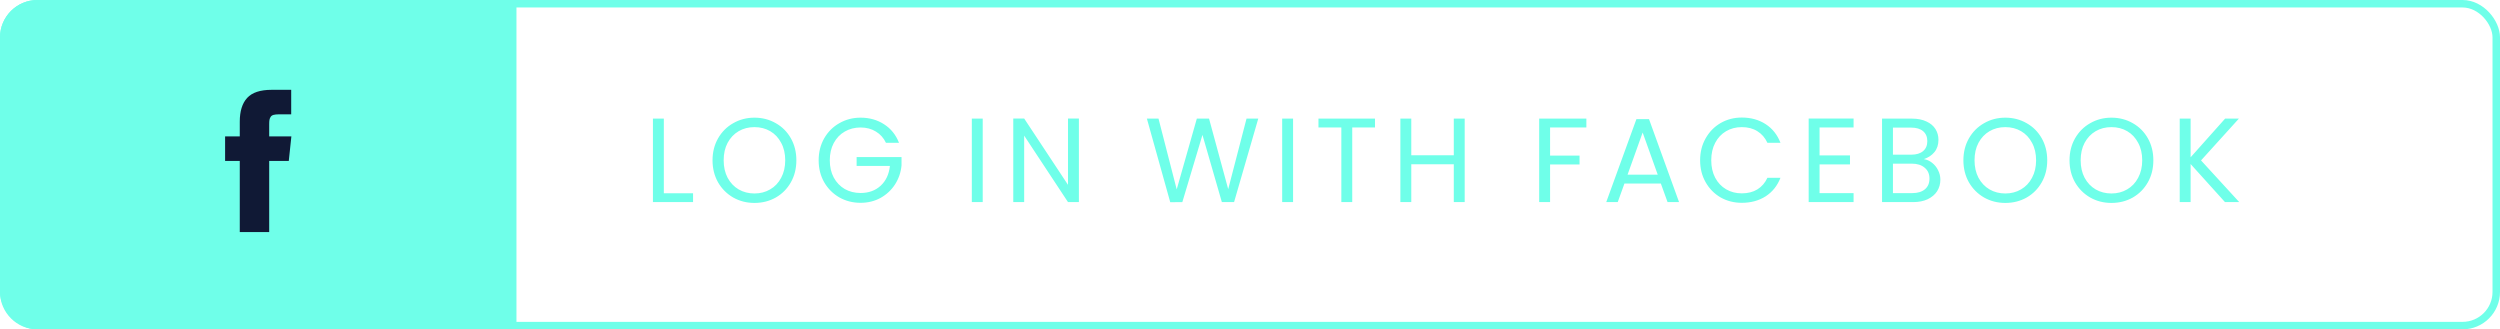 <svg width="334" height="44" viewBox="0 0 334 44" fill="none" xmlns="http://www.w3.org/2000/svg">
<path d="M5 0.5H68.5V43.5H5C2.515 43.5 0.5 41.485 0.5 39V5C0.5 2.515 2.515 0.5 5 0.5Z" fill="#6FFFE9" stroke="#6FFFE9"/>
<rect x="0.5" y="0.5" width="333" height="43" rx="4.5" stroke="#6FFFE9"/>
<path d="M88.688 25.816H92.592V27H87.232V15.848H88.688V25.816ZM100.794 27.112C99.76 27.112 98.816 26.872 97.962 26.392C97.109 25.901 96.432 25.224 95.93 24.36C95.44 23.485 95.194 22.504 95.194 21.416C95.194 20.328 95.44 19.352 95.93 18.488C96.432 17.613 97.109 16.936 97.962 16.456C98.816 15.965 99.76 15.72 100.794 15.72C101.84 15.72 102.789 15.965 103.642 16.456C104.496 16.936 105.168 17.608 105.658 18.472C106.149 19.336 106.394 20.317 106.394 21.416C106.394 22.515 106.149 23.496 105.658 24.36C105.168 25.224 104.496 25.901 103.642 26.392C102.789 26.872 101.84 27.112 100.794 27.112ZM100.794 25.848C101.573 25.848 102.272 25.667 102.89 25.304C103.52 24.941 104.01 24.424 104.362 23.752C104.725 23.08 104.906 22.301 104.906 21.416C104.906 20.52 104.725 19.741 104.362 19.08C104.01 18.408 103.525 17.891 102.906 17.528C102.288 17.165 101.584 16.984 100.794 16.984C100.005 16.984 99.301 17.165 98.682 17.528C98.064 17.891 97.573 18.408 97.21 19.08C96.858 19.741 96.682 20.52 96.682 21.416C96.682 22.301 96.858 23.08 97.21 23.752C97.573 24.424 98.064 24.941 98.682 25.304C99.312 25.667 100.016 25.848 100.794 25.848ZM118.364 19.08C118.055 18.429 117.607 17.928 117.02 17.576C116.434 17.213 115.751 17.032 114.972 17.032C114.194 17.032 113.49 17.213 112.86 17.576C112.242 17.928 111.751 18.44 111.388 19.112C111.036 19.773 110.86 20.541 110.86 21.416C110.86 22.291 111.036 23.059 111.388 23.72C111.751 24.381 112.242 24.893 112.86 25.256C113.49 25.608 114.194 25.784 114.972 25.784C116.06 25.784 116.956 25.459 117.66 24.808C118.364 24.157 118.775 23.277 118.892 22.168H114.444V20.984H120.444V22.104C120.359 23.021 120.071 23.864 119.58 24.632C119.09 25.389 118.444 25.992 117.644 26.44C116.844 26.877 115.954 27.096 114.972 27.096C113.938 27.096 112.994 26.856 112.14 26.376C111.287 25.885 110.61 25.208 110.108 24.344C109.618 23.48 109.372 22.504 109.372 21.416C109.372 20.328 109.618 19.352 110.108 18.488C110.61 17.613 111.287 16.936 112.14 16.456C112.994 15.965 113.938 15.72 114.972 15.72C116.156 15.72 117.202 16.013 118.108 16.6C119.026 17.187 119.692 18.013 120.108 19.08H118.364ZM131.291 15.848V27H129.835V15.848H131.291ZM144.141 27H142.685L136.829 18.12V27H135.373V15.832H136.829L142.685 24.696V15.832H144.141V27ZM168.104 15.848L164.872 27H163.24L160.648 18.024L157.96 27L156.344 27.016L153.224 15.848H154.776L157.208 25.304L159.896 15.848H161.528L164.088 25.272L166.536 15.848H168.104ZM172.754 15.848V27H171.298V15.848H172.754ZM183.699 15.848V17.032H180.659V27H179.203V17.032H176.147V15.848H183.699ZM195.683 15.848V27H194.227V21.944H188.547V27H187.091V15.848H188.547V20.744H194.227V15.848H195.683ZM211.939 15.848V17.032H207.091V20.792H211.027V21.976H207.091V27H205.635V15.848H211.939ZM221.89 24.52H217.026L216.13 27H214.594L218.626 15.912H220.306L224.322 27H222.786L221.89 24.52ZM221.474 23.336L219.458 17.704L217.442 23.336H221.474ZM227.135 21.416C227.135 20.328 227.38 19.352 227.871 18.488C228.362 17.613 229.028 16.931 229.871 16.44C230.724 15.949 231.668 15.704 232.703 15.704C233.919 15.704 234.98 15.997 235.887 16.584C236.794 17.171 237.455 18.003 237.871 19.08H236.127C235.818 18.408 235.37 17.891 234.783 17.528C234.207 17.165 233.514 16.984 232.703 16.984C231.924 16.984 231.226 17.165 230.607 17.528C229.988 17.891 229.503 18.408 229.151 19.08C228.799 19.741 228.623 20.52 228.623 21.416C228.623 22.301 228.799 23.08 229.151 23.752C229.503 24.413 229.988 24.925 230.607 25.288C231.226 25.651 231.924 25.832 232.703 25.832C233.514 25.832 234.207 25.656 234.783 25.304C235.37 24.941 235.818 24.424 236.127 23.752H237.871C237.455 24.819 236.794 25.645 235.887 26.232C234.98 26.808 233.919 27.096 232.703 27.096C231.668 27.096 230.724 26.856 229.871 26.376C229.028 25.885 228.362 25.208 227.871 24.344C227.38 23.48 227.135 22.504 227.135 21.416ZM243.094 17.032V20.76H247.158V21.96H243.094V25.8H247.638V27H241.638V15.832H247.638V17.032H243.094ZM257.025 21.256C257.431 21.32 257.799 21.485 258.129 21.752C258.471 22.019 258.737 22.349 258.929 22.744C259.132 23.139 259.233 23.56 259.233 24.008C259.233 24.573 259.089 25.085 258.801 25.544C258.513 25.992 258.092 26.349 257.537 26.616C256.993 26.872 256.348 27 255.601 27H251.441V15.848H255.441C256.199 15.848 256.844 15.976 257.377 16.232C257.911 16.477 258.311 16.813 258.577 17.24C258.844 17.667 258.977 18.147 258.977 18.68C258.977 19.341 258.796 19.891 258.433 20.328C258.081 20.755 257.612 21.064 257.025 21.256ZM252.897 20.664H255.345C256.028 20.664 256.556 20.504 256.929 20.184C257.303 19.864 257.489 19.421 257.489 18.856C257.489 18.291 257.303 17.848 256.929 17.528C256.556 17.208 256.017 17.048 255.313 17.048H252.897V20.664ZM255.473 25.8C256.199 25.8 256.764 25.629 257.169 25.288C257.575 24.947 257.777 24.472 257.777 23.864C257.777 23.245 257.564 22.76 257.137 22.408C256.711 22.045 256.14 21.864 255.425 21.864H252.897V25.8H255.473ZM267.91 27.112C266.875 27.112 265.931 26.872 265.078 26.392C264.225 25.901 263.547 25.224 263.046 24.36C262.555 23.485 262.31 22.504 262.31 21.416C262.31 20.328 262.555 19.352 263.046 18.488C263.547 17.613 264.225 16.936 265.078 16.456C265.931 15.965 266.875 15.72 267.91 15.72C268.955 15.72 269.905 15.965 270.758 16.456C271.611 16.936 272.283 17.608 272.774 18.472C273.265 19.336 273.51 20.317 273.51 21.416C273.51 22.515 273.265 23.496 272.774 24.36C272.283 25.224 271.611 25.901 270.758 26.392C269.905 26.872 268.955 27.112 267.91 27.112ZM267.91 25.848C268.689 25.848 269.387 25.667 270.006 25.304C270.635 24.941 271.126 24.424 271.478 23.752C271.841 23.08 272.022 22.301 272.022 21.416C272.022 20.52 271.841 19.741 271.478 19.08C271.126 18.408 270.641 17.891 270.022 17.528C269.403 17.165 268.699 16.984 267.91 16.984C267.121 16.984 266.417 17.165 265.798 17.528C265.179 17.891 264.689 18.408 264.326 19.08C263.974 19.741 263.798 20.52 263.798 21.416C263.798 22.301 263.974 23.08 264.326 23.752C264.689 24.424 265.179 24.941 265.798 25.304C266.427 25.667 267.131 25.848 267.91 25.848ZM282.088 27.112C281.053 27.112 280.109 26.872 279.256 26.392C278.403 25.901 277.725 25.224 277.224 24.36C276.733 23.485 276.488 22.504 276.488 21.416C276.488 20.328 276.733 19.352 277.224 18.488C277.725 17.613 278.403 16.936 279.256 16.456C280.109 15.965 281.053 15.72 282.088 15.72C283.133 15.72 284.083 15.965 284.936 16.456C285.789 16.936 286.461 17.608 286.952 18.472C287.443 19.336 287.688 20.317 287.688 21.416C287.688 22.515 287.443 23.496 286.952 24.36C286.461 25.224 285.789 25.901 284.936 26.392C284.083 26.872 283.133 27.112 282.088 27.112ZM282.088 25.848C282.867 25.848 283.565 25.667 284.184 25.304C284.813 24.941 285.304 24.424 285.656 23.752C286.019 23.08 286.2 22.301 286.2 21.416C286.2 20.52 286.019 19.741 285.656 19.08C285.304 18.408 284.819 17.891 284.2 17.528C283.581 17.165 282.877 16.984 282.088 16.984C281.299 16.984 280.595 17.165 279.976 17.528C279.357 17.891 278.867 18.408 278.504 19.08C278.152 19.741 277.976 20.52 277.976 21.416C277.976 22.301 278.152 23.08 278.504 23.752C278.867 24.424 279.357 24.941 279.976 25.304C280.605 25.667 281.309 25.848 282.088 25.848ZM297.258 27L292.666 21.912V27H291.21V15.848H292.666V21.016L297.274 15.848H299.114L294.058 21.432L299.162 27H297.258Z" fill="#6FFFE9"/>
<path d="M35.964 18.226V16.588C35.964 16.343 35.976 16.152 35.999 16.018C36.022 15.883 36.074 15.751 36.154 15.62C36.235 15.489 36.366 15.399 36.546 15.349C36.727 15.299 36.967 15.274 37.267 15.274H38.904V12H36.287C34.773 12 33.685 12.359 33.024 13.078C32.363 13.796 32.033 14.855 32.033 16.254V18.226H30.073V21.5H32.033V31H35.964V21.5H38.581L38.927 18.226H35.964V18.226Z" fill="#101935"/>
</svg>
